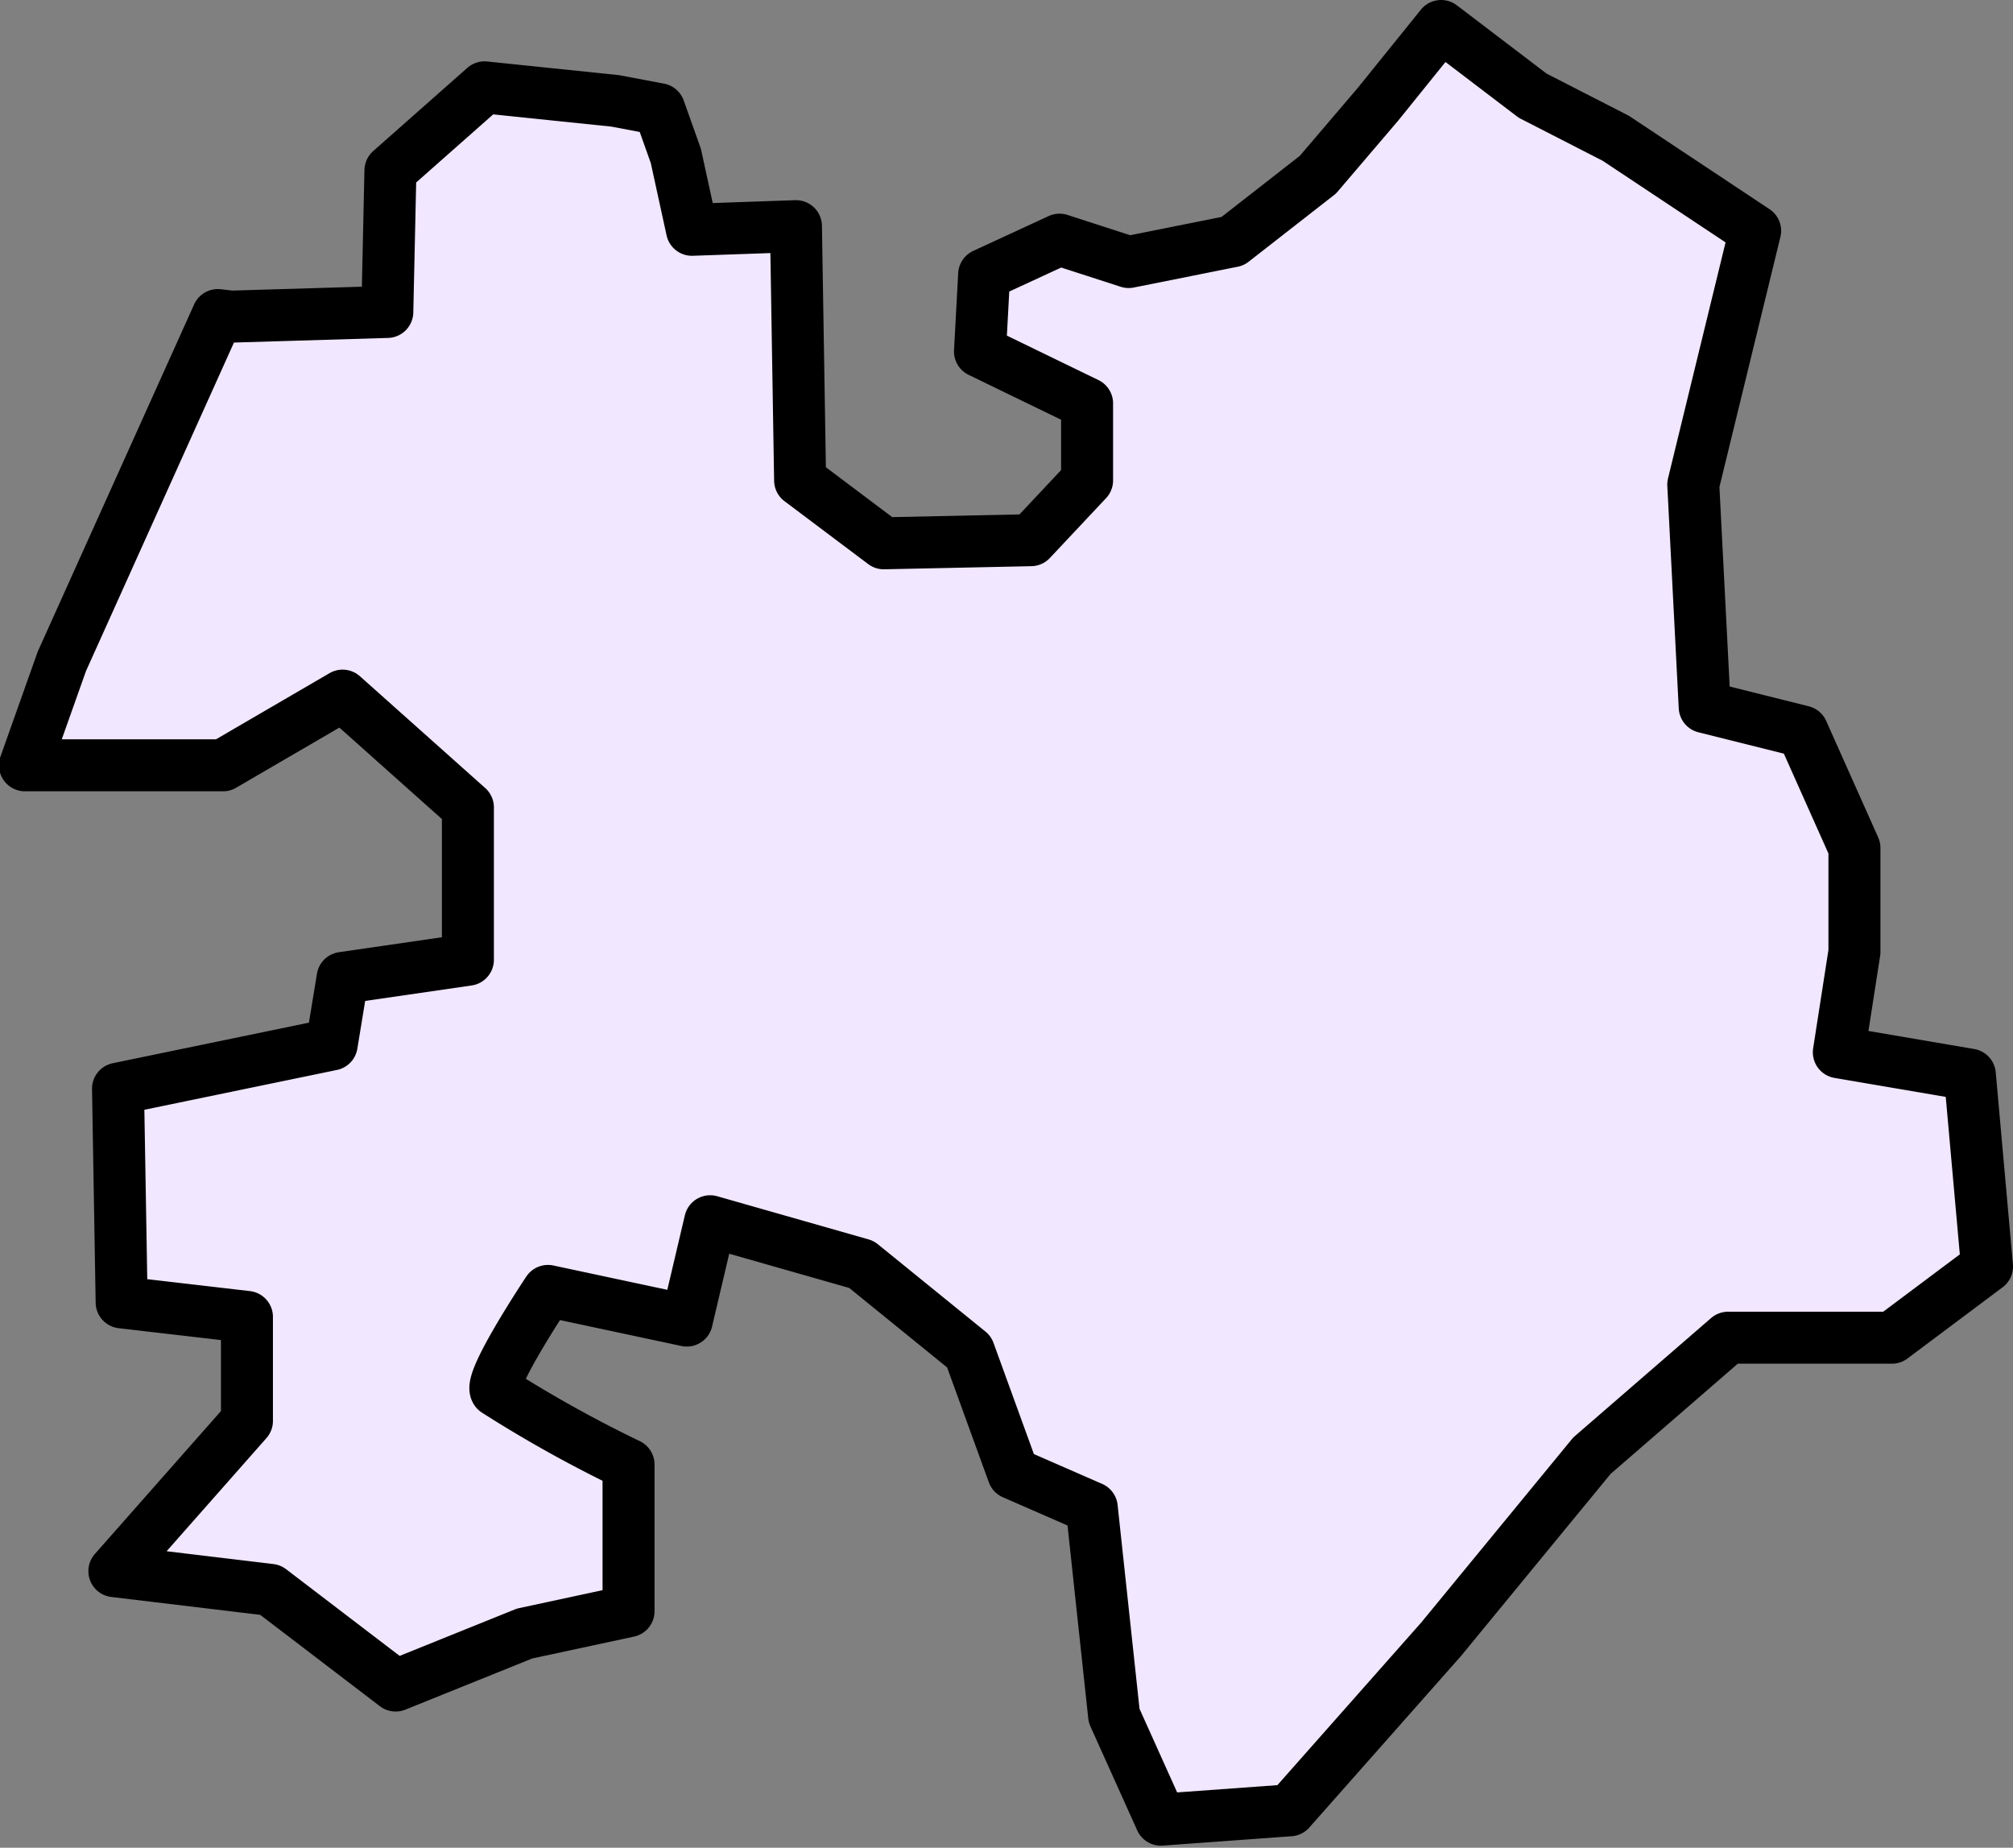 <svg xmlns="http://www.w3.org/2000/svg" viewBox="0 0 38.72 35.54"><rect x="0" y="0" width="38.72" height="35.54" fill="#808080" stroke="none"/><defs><style>.cls-1{fill:#f1e7ff;stroke:#000;stroke-linejoin:round;}</style></defs><g id="Слой_2" data-name="Слой 2"><g id="_13" data-name="13"><path class="cls-1" d="M4.19,6.06l-3,6.66-.71,2H4.29l2.3-1.34L9,15.53v2.93l-2.41.35-.21,1.28-4.11.85.07,4.11,2.41.28v2L2.2,30.22l3,.36,2.41,1.84,2.48-1,2-.43V28.17a24.56,24.56,0,0,1-2.55-1.42c-.14-.21,1-1.92,1-1.92l2.67.57.45-1.91,2.91.83L18.64,26l.85,2.34L21,29l.43,4L22.33,35l2.48-.18,2.91-3.29L30.62,28l2.62-2.27,3.15,0,1.83-1.37-.33-3.69-2.52-.43.3-1.93v-2l-1-2.24-1.88-.47-.22-4.28,1.19-4.88L31.08,2.66l-1.6-.82L27.72.5,26.51,2,25.35,3.36,23.71,4.64l-2,.4-1.33-.43-1.45.67-.08,1.48,2.06,1V9.24l-1.08,1.15L17,10.45,15.39,9.24l-.08-4.89-2,.07L13,3l-.32-.9-.85-.16L9.32,1.68,7.51,3.28,7.45,6l-3,.09Z"/></g></g></svg>